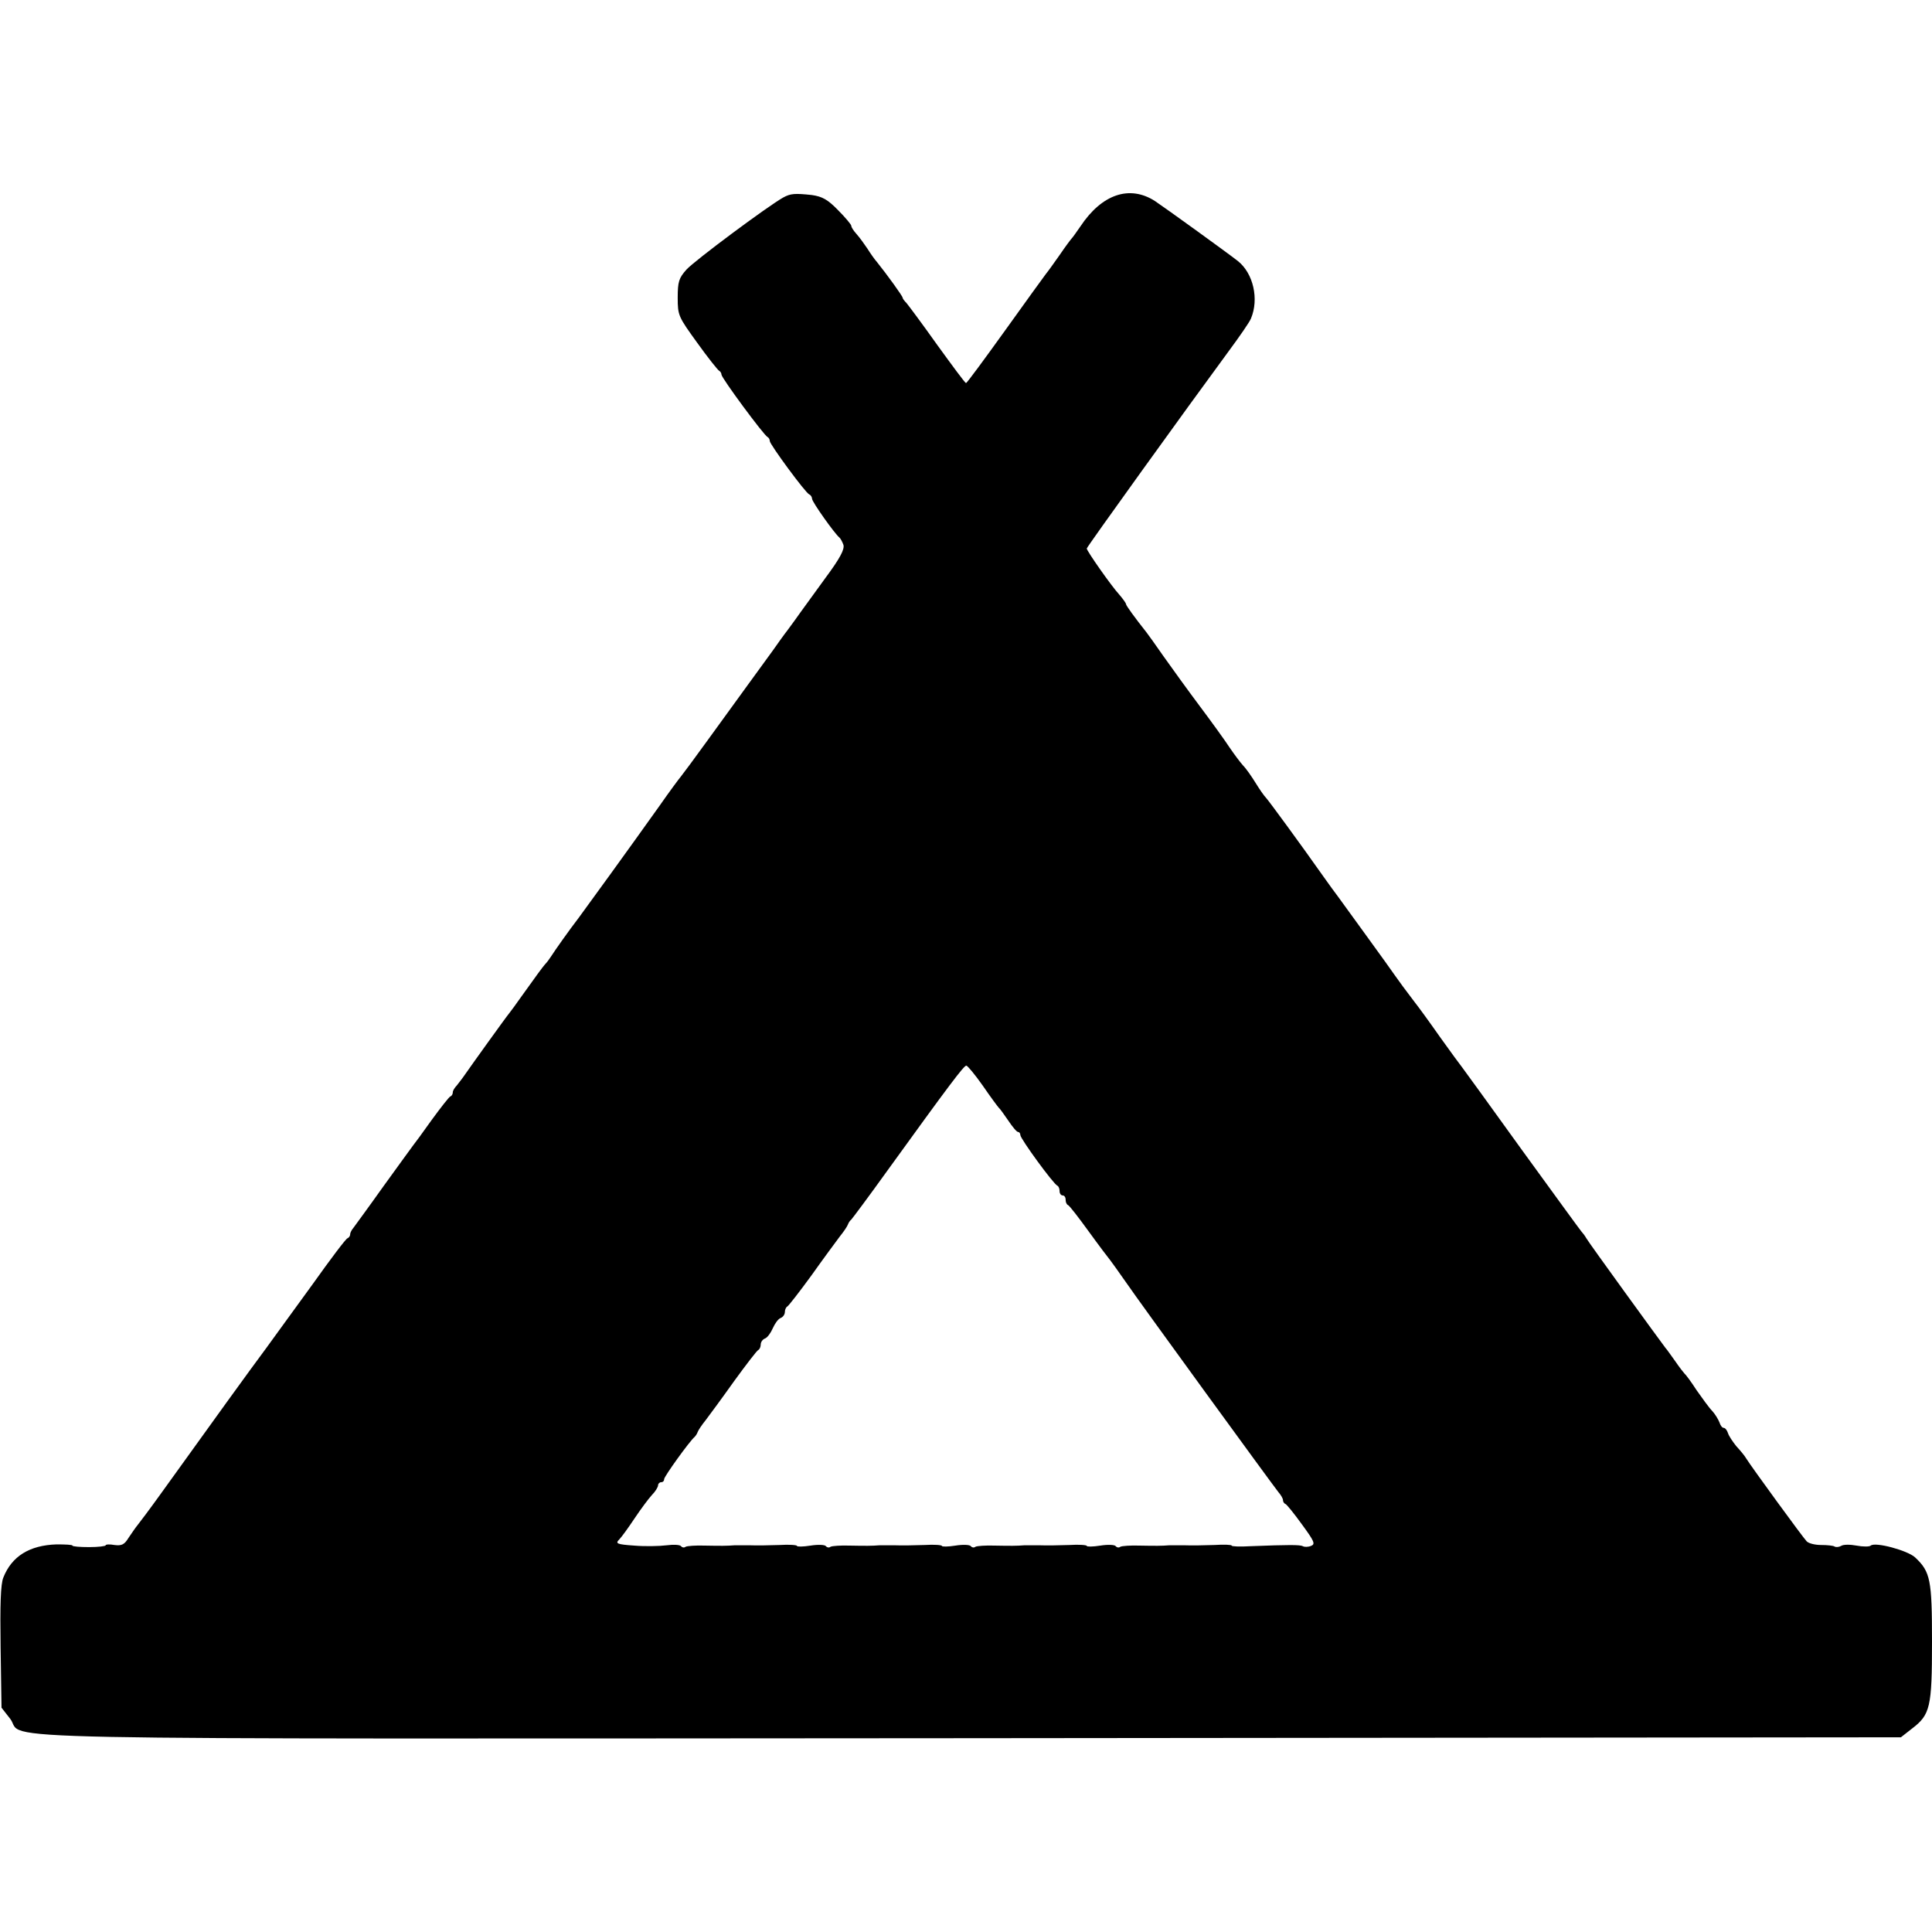 <svg version="1" xmlns="http://www.w3.org/2000/svg" width="853.333" height="853.333" viewBox="0 0 640 640"><path d="M259.5 65.4c-5.2 2.9-29.5 21-32.1 23.9-2.5 2.8-2.9 4-2.9 9.3 0 5.9.2 6.3 6.5 15 3.5 4.9 6.8 9 7.2 9.2.4.2.8.8.8 1.3 0 1.1 14.1 20.2 15.3 20.7.4.2.7.8.7 1.3 0 1.1 11.9 17.3 13.1 17.7.5.2.9.9.9 1.4 0 1.1 7.6 11.7 9 12.8.4.3 1 1.4 1.4 2.5.4 1.5-1.1 4.4-6 11-3.6 5-7.3 10.1-8.2 11.3-.9 1.3-2.8 3.9-4.2 5.8-1.4 1.8-3.6 4.9-5 6.9-1.4 1.9-5 6.9-8 11s-9.1 12.5-13.5 18.6c-4.4 6.1-8.5 11.6-9 12.2-.6.7-3.8 5-7 9.6-10.9 15.3-23.1 32.1-26.7 37-3.3 4.3-7.9 10.8-9.3 13-.5.8-1.4 2-2 2.6-1 1.2-2.2 2.8-7.7 10.5-1.7 2.4-3.5 4.9-4 5.5-1.1 1.3-12.8 17.6-14.8 20.5-.8 1.2-2.1 2.8-2.7 3.6-.7.7-1.3 1.7-1.3 2.2 0 .6-.3 1.2-.8 1.4-.4.1-3.2 3.7-6.2 7.8-2.9 4.1-5.7 7.9-6.2 8.5-.4.5-4.8 6.6-9.8 13.5-4.9 6.9-9.4 13-9.9 13.7-.6.7-1.1 1.6-1.1 2.2 0 .5-.4 1.1-.9 1.3-.5.1-5.7 7-11.6 15.3-6 8.2-12.9 17.8-15.4 21.2-5.3 7.1-17.5 24-34.6 47.8-3.8 5.3-7.5 10.2-8 10.8-.6.7-1.8 2.5-2.9 4.1-1.4 2.3-2.3 2.7-4.7 2.4-1.6-.3-2.9-.2-2.9.1 0 .3-2.5.6-5.5.6s-5.5-.2-5.5-.5-2.4-.4-5.3-.4c-8.9.3-14.8 3.9-17.6 11-.9 2.2-1.1 9-.9 23.1l.3 20 2.9 3.7c5.4 7.2-22.7 6.6 317.9 6.4l308.4-.3 3.7-2.9c6-4.6 6.6-7 6.6-28.7 0-20.6-.5-23.2-5.6-28-2.5-2.3-13.2-5.2-14.7-3.9-.4.4-2.6.4-4.7 0s-4.4-.4-5.1.1c-.7.4-1.7.5-2.2.2-.4-.3-2.5-.5-4.4-.5-2 0-4.1-.5-4.8-1.2-1.2-1.2-18.4-24.8-20-27.4-.5-.9-2-2.7-3.3-4.1-1.2-1.5-2.5-3.4-2.8-4.4-.3-.9-.9-1.7-1.4-1.7-.5 0-1.1-.8-1.4-1.8-.4-1-1.4-2.7-2.4-3.8-1-1-3.3-4.2-5.2-6.9-1.8-2.8-3.6-5.2-4-5.5-.3-.3-1.7-2.1-3-4-1.4-1.9-2.8-4-3.3-4.5-1.7-2.2-25.3-34.7-26.2-36.3-.5-.9-1.3-1.9-1.6-2.2-.3-.3-9.1-12.4-19.7-27-10.5-14.6-19.5-27-19.9-27.5-.5-.6-3.8-5.1-7.3-10-3.5-5-7.3-10.2-8.5-11.7-3.1-4.1-4.9-6.5-6.5-8.8-1.6-2.4-15.9-22-18.7-25.9-1-1.3-3.1-4.2-4.8-6.6-7.9-11.2-18.1-25.1-19.1-26.2-.7-.7-2.2-2.9-3.5-5-1.3-2.1-3.1-4.7-4.1-5.7-1-1.1-3-3.8-4.5-6-1.5-2.3-5.9-8.4-9.8-13.6-3.9-5.2-9.3-12.7-12-16.5-2.7-3.9-5.3-7.5-5.7-8-3.8-4.8-6.8-8.9-6.8-9.4 0-.3-1-1.7-2.2-3.1-2.6-2.8-10.8-14.5-10.8-15.3 0-.5 33.2-46.6 46.9-65.2 3.7-5 7.1-9.9 7.5-11 2.7-6.4.8-14.9-4.3-19-3.7-2.9-24.2-17.7-27.5-19.9-8.4-5.4-17.6-2.3-24.7 8.4-1.3 1.9-2.6 3.7-2.9 4-.3.3-2.1 2.7-4 5.5-1.9 2.7-3.9 5.5-4.5 6.2-.5.6-6.6 9.1-13.5 18.7s-12.7 17.5-13 17.5c-.3 0-4.5-5.7-9.5-12.6-4.9-6.9-9.6-13.2-10.2-13.9-.7-.7-1.3-1.5-1.3-1.8 0-.5-5.2-7.7-8.5-11.8-.8-.9-2.2-2.9-3.2-4.5-1-1.5-2.6-3.7-3.5-4.7-1-1.1-1.8-2.3-1.8-2.8 0-.4-2-2.8-4.4-5.2-3.4-3.5-5.2-4.5-8.7-5-5.6-.6-7-.5-9.4.8zm66.1 294.3c2.6 3.8 5 7 5.3 7.3.4.3 1.7 2.2 3.1 4.2 1.4 2.1 2.8 3.8 3.3 3.8.4 0 .7.5.7 1 0 1.2 11 16.3 12.3 16.8.4.2.7 1 .7 1.8s.5 1.4 1 1.4c.6 0 1 .6 1 1.4 0 .8.3 1.6.8 1.8.4.1 3.5 4.1 6.9 8.8 3.4 4.7 6.6 8.9 7.1 9.5.4.5 2.7 3.7 5 7 5 7.3 48.7 67.3 50.7 69.8.8.9 1.5 2.1 1.5 2.6s.3 1.1.8 1.3c.4.1 2.9 3.2 5.5 6.8 4.1 5.6 4.5 6.5 3 7.1-1 .4-2.2.4-2.7.1-.9-.5-4.7-.5-17.4 0-3.4.2-6.2.1-6.2-.2 0-.3-2.6-.4-5.7-.2-3.2.1-7.6.2-9.8.1h-5.2c-2.5.2-4.4.2-9.8.1-3-.1-5.9.1-6.4.4-.5.4-1.2.2-1.5-.2-.3-.5-2.6-.6-5.1-.2-2.5.4-4.5.4-4.5.1 0-.3-2.6-.5-5.7-.3-3.2.1-7.6.2-9.8.1h-5.2c-2.5.2-4.4.2-9.8.1-3-.1-5.9.1-6.4.4-.5.4-1.2.2-1.5-.2-.3-.5-2.6-.6-5.1-.2-2.5.4-4.5.4-4.5.1 0-.3-2.6-.5-5.7-.3-3.2.1-7.6.2-9.8.1h-5.2c-2.5.2-4.4.2-9.8.1-3-.1-5.9.1-6.4.4-.5.4-1.2.2-1.5-.2-.3-.5-2.6-.6-5.1-.2-2.5.4-4.5.4-4.5.1 0-.3-2.6-.5-5.7-.3-3.2.1-7.6.2-9.8.1h-5.2c-2.5.2-4.4.2-9.8.1-3-.1-5.9.1-6.4.4-.5.4-1.2.2-1.5-.2-.3-.5-2.5-.6-4.8-.3-2.4.3-7.2.4-10.7.1-5.8-.4-6.3-.7-5-2 .8-.8 3.1-4 5.1-7 2-3 4.6-6.5 5.7-7.7 1.2-1.2 2.1-2.7 2.1-3.3 0-.5.5-1 1-1 .6 0 1-.4 1-1 0-.9 8.5-12.7 10.1-14 .3-.3.8-1 1-1.6.2-.6 1.4-2.4 2.7-4 1.2-1.6 5.5-7.4 9.4-12.9 4-5.5 7.6-10.2 8-10.3.4-.2.8-1 .8-1.8s.6-1.7 1.4-2c.8-.3 1.9-1.8 2.6-3.4.7-1.6 1.8-3.1 2.6-3.4.8-.3 1.4-1.2 1.4-2s.4-1.6.8-1.8c.4-.2 4-4.8 8-10.3 3.9-5.5 8.2-11.3 9.4-12.9 1.3-1.6 2.5-3.4 2.7-4 .2-.6.7-1.3 1.1-1.6.3-.3 5.7-7.5 11.8-16 20.8-28.8 25.5-35 26.3-35 .4 0 2.9 3 5.5 6.7z"/></svg>